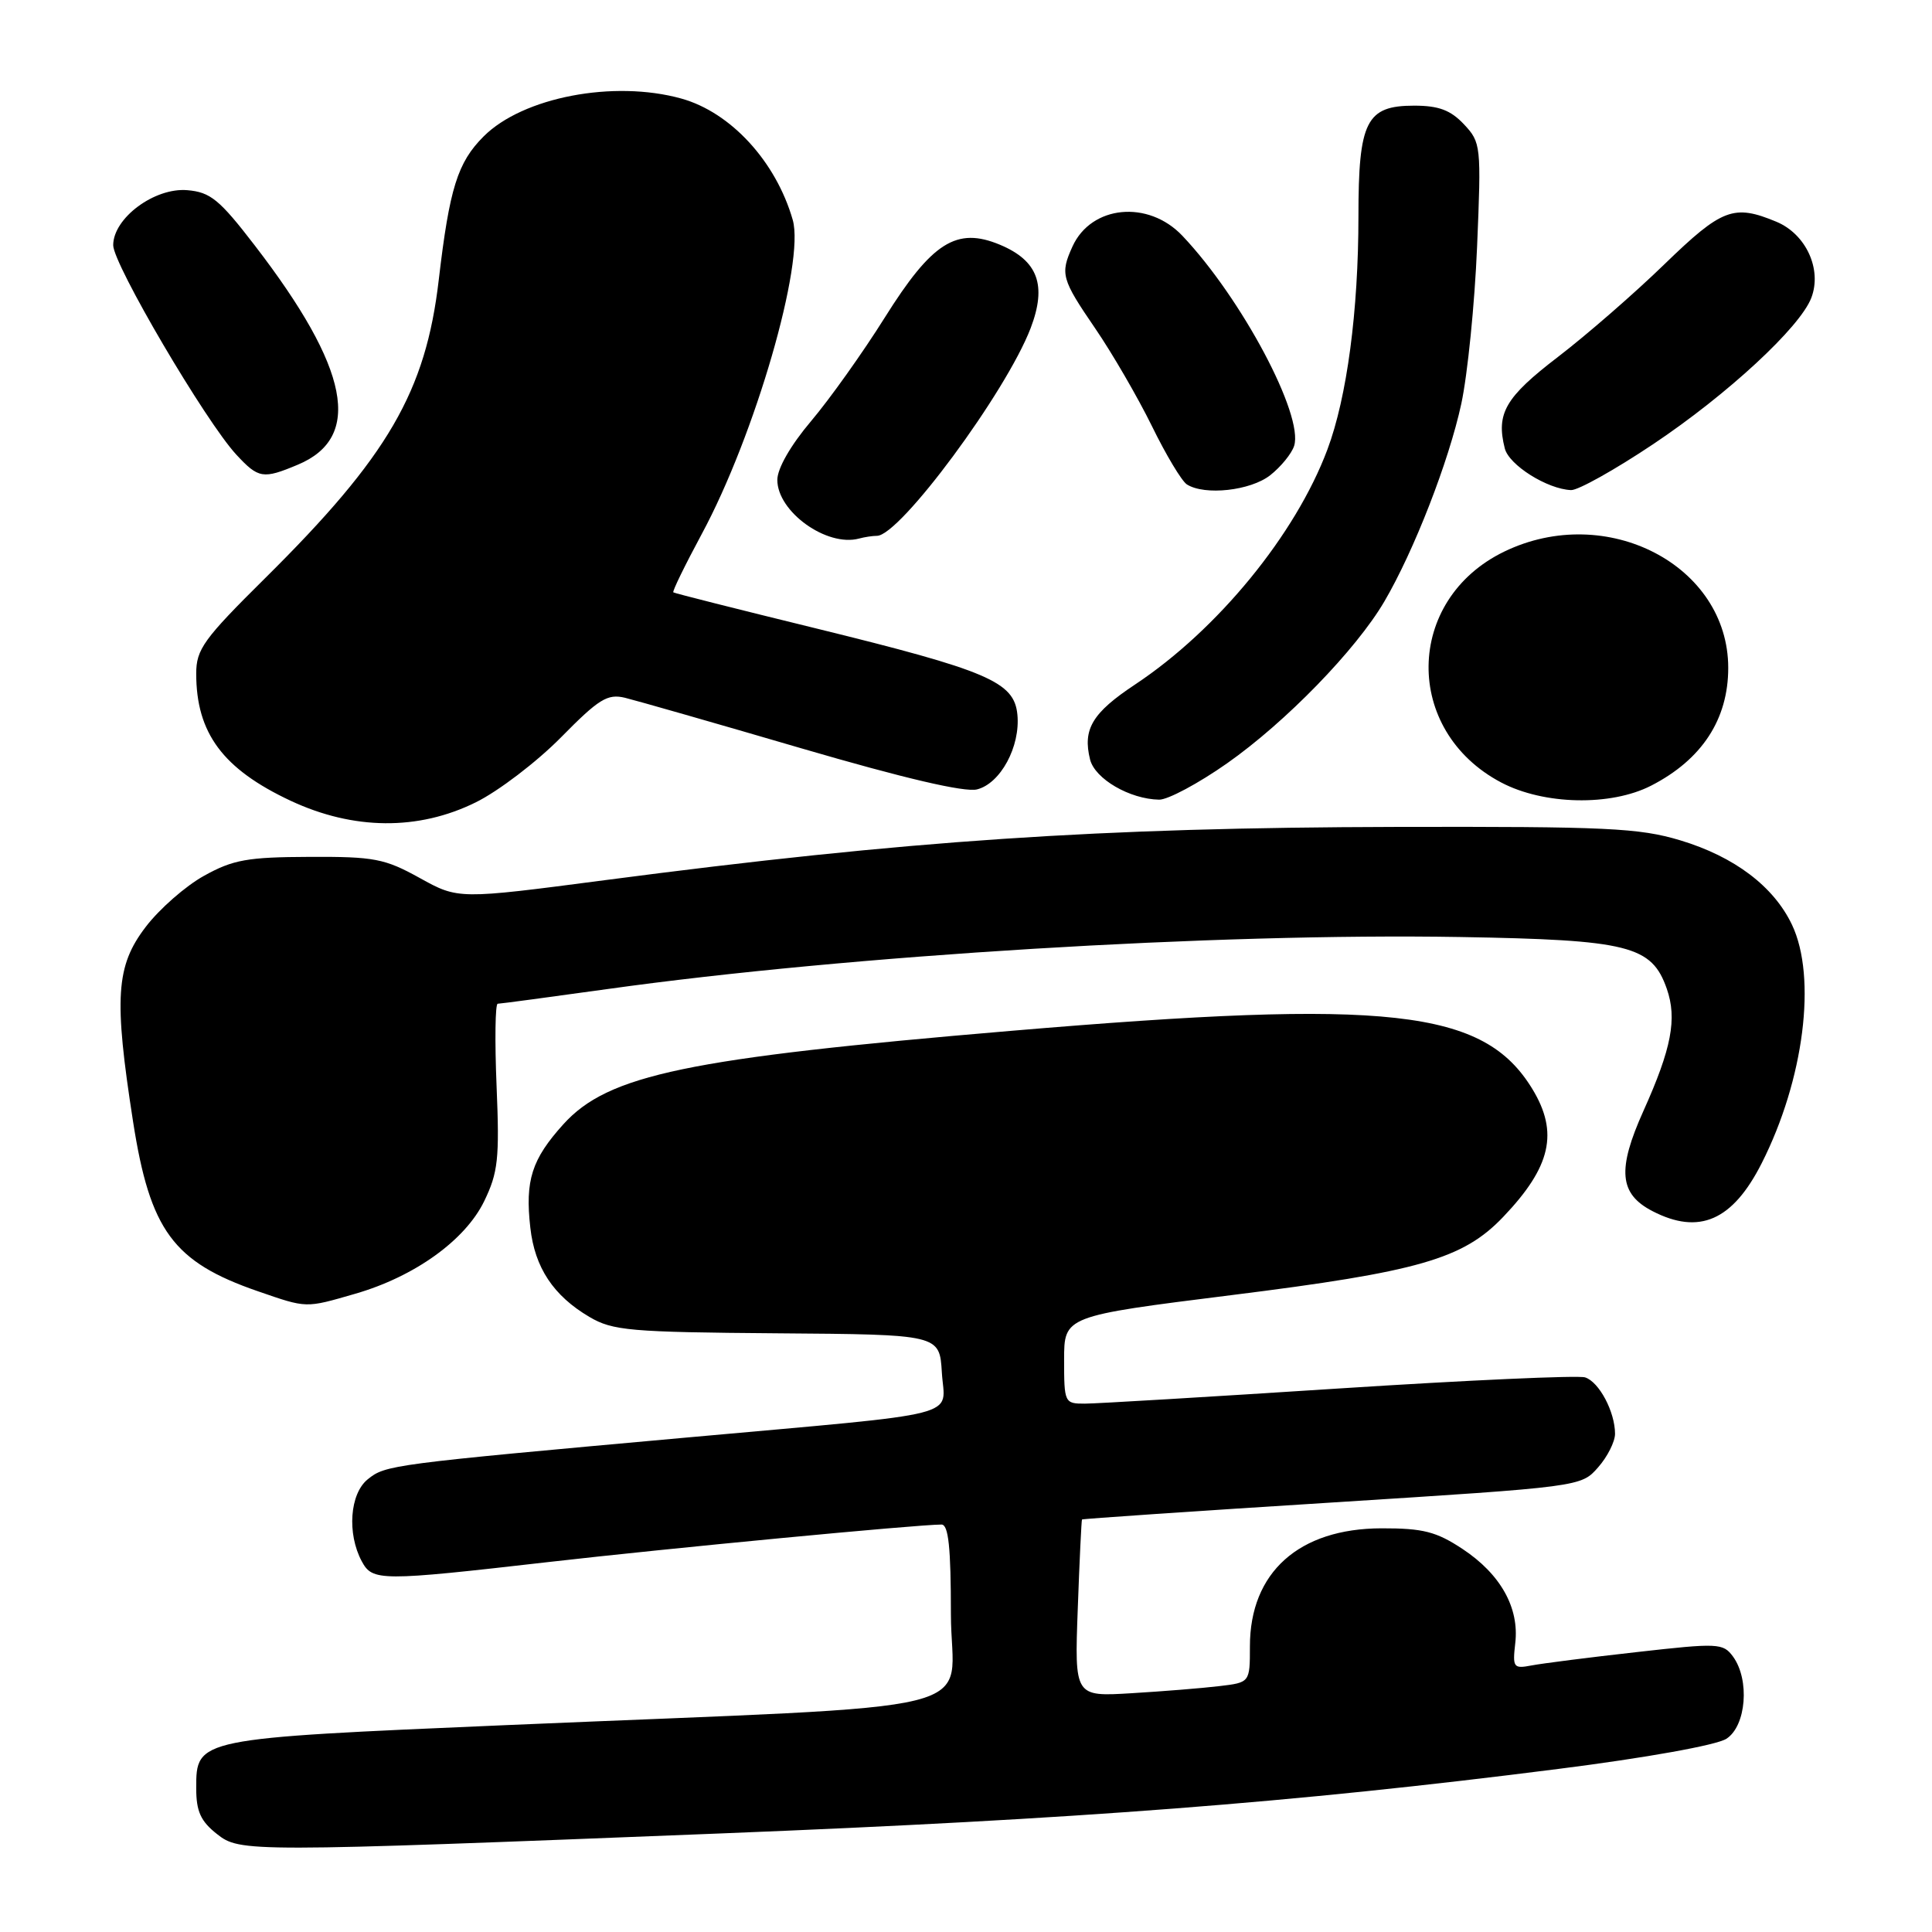 <?xml version="1.0" encoding="UTF-8" standalone="no"?>
<!DOCTYPE svg PUBLIC "-//W3C//DTD SVG 1.1//EN" "http://www.w3.org/Graphics/SVG/1.1/DTD/svg11.dtd" >
<svg xmlns="http://www.w3.org/2000/svg" xmlns:xlink="http://www.w3.org/1999/xlink" version="1.1" viewBox="0 0 256 256">
 <g >
 <path fill="currentColor"
d=" M 95.50 242.94 C 142.99 241.05 171.25 238.88 206.50 234.39 C 218.12 232.92 227.44 231.24 228.75 230.40 C 231.39 228.71 231.88 222.58 229.63 219.50 C 228.32 217.72 227.67 217.69 216.88 218.91 C 210.62 219.61 204.35 220.41 202.94 220.68 C 200.54 221.14 200.41 220.96 200.78 217.72 C 201.33 213.04 198.83 208.58 193.80 205.25 C 190.32 202.95 188.58 202.50 183.07 202.51 C 172.11 202.53 165.62 208.35 165.62 218.15 C 165.62 222.94 165.62 222.94 161.56 223.42 C 159.33 223.69 154.10 224.11 149.94 224.36 C 142.38 224.82 142.38 224.82 142.81 213.16 C 143.04 206.75 143.30 201.43 143.37 201.34 C 143.44 201.25 158.35 200.23 176.50 199.09 C 209.48 197.00 209.50 197.00 211.75 194.44 C 212.99 193.04 214.00 191.03 214.00 189.99 C 214.00 187.08 211.89 183.10 210.03 182.51 C 209.11 182.22 194.44 182.88 177.43 183.98 C 160.42 185.08 145.26 185.99 143.75 185.99 C 141.06 186.00 141.00 185.86 141.00 180.19 C 141.00 174.39 141.00 174.39 163.18 171.61 C 187.99 168.51 193.86 166.82 199.17 161.26 C 205.52 154.61 206.56 150.07 203.04 144.29 C 196.59 133.72 184.20 132.34 134.00 136.59 C 91.04 140.22 80.58 142.40 74.64 148.98 C 70.46 153.61 69.56 156.41 70.27 162.67 C 70.86 167.97 73.33 171.69 78.10 174.50 C 81.19 176.32 83.47 176.52 103.00 176.67 C 124.50 176.83 124.50 176.83 124.80 181.86 C 125.16 187.95 128.55 187.09 91.00 190.48 C 51.67 194.03 51.09 194.11 48.72 196.02 C 46.35 197.94 45.97 203.21 47.93 206.87 C 49.36 209.53 50.31 209.54 72.75 206.97 C 88.53 205.16 121.43 202.02 124.75 202.01 C 125.68 202.00 126.00 205.04 126.00 213.88 C 126.00 227.55 133.18 225.76 67.00 228.59 C 25.99 230.35 26.00 230.34 26.00 236.95 C 26.00 240.02 26.59 241.32 28.75 243.02 C 31.80 245.43 32.68 245.43 95.50 242.94 Z  M 47.07 171.43 C 54.93 169.16 61.63 164.35 64.15 159.18 C 66.00 155.36 66.20 153.56 65.80 143.93 C 65.55 137.92 65.62 133.00 65.95 133.00 C 66.28 133.00 72.84 132.12 80.53 131.05 C 112.51 126.58 161.23 123.61 193.50 124.16 C 215.83 124.54 218.86 125.30 220.86 131.02 C 222.24 134.99 221.49 138.92 217.77 147.19 C 214.26 154.99 214.55 158.20 218.96 160.48 C 225.15 163.68 229.58 161.74 233.43 154.14 C 239.04 143.07 240.76 129.52 237.45 122.54 C 235.04 117.46 229.82 113.51 222.65 111.35 C 217.20 109.71 212.92 109.51 185.00 109.57 C 145.61 109.66 120.35 111.36 80.12 116.63 C 60.73 119.17 60.73 119.17 55.62 116.34 C 50.98 113.77 49.60 113.50 41.00 113.54 C 32.82 113.57 30.88 113.91 27.05 116.04 C 24.60 117.39 21.11 120.45 19.30 122.83 C 15.35 128.00 15.08 132.23 17.63 148.61 C 19.88 163.04 22.95 167.22 34.15 171.09 C 40.72 173.36 40.43 173.35 47.07 171.43 Z  M 63.05 106.31 C 66.05 104.83 71.12 100.96 74.32 97.72 C 79.35 92.61 80.49 91.90 82.82 92.46 C 84.29 92.82 94.83 95.83 106.23 99.17 C 119.82 103.14 127.82 105.01 129.46 104.60 C 132.57 103.82 135.22 98.92 134.81 94.69 C 134.39 90.34 130.95 88.87 108.06 83.25 C 97.85 80.75 89.37 78.61 89.22 78.49 C 89.06 78.37 90.76 74.90 92.98 70.77 C 100.04 57.68 106.67 34.81 105.04 29.13 C 102.82 21.40 96.83 14.88 90.28 13.06 C 81.32 10.57 69.27 12.88 64.08 18.08 C 60.63 21.53 59.56 24.95 58.14 37.06 C 56.41 51.91 51.43 60.46 35.15 76.59 C 26.98 84.68 26.00 86.03 26.00 89.26 C 26.00 97.14 29.53 101.89 38.50 106.10 C 46.83 110.00 55.43 110.08 63.05 106.31 Z  M 162.60 101.14 C 170.36 95.69 179.69 86.09 183.44 79.69 C 187.36 73.00 191.98 61.14 193.63 53.50 C 194.46 49.65 195.40 40.30 195.72 32.72 C 196.28 19.30 196.24 18.88 193.98 16.47 C 192.21 14.59 190.63 14.00 187.38 14.00 C 181.04 14.00 180.00 16.06 180.00 28.65 C 180.00 41.20 178.48 52.65 175.89 59.56 C 171.68 70.81 161.37 83.42 150.42 90.69 C 144.73 94.46 143.44 96.62 144.44 100.64 C 145.09 103.21 149.69 105.89 153.59 105.96 C 154.74 105.98 158.80 103.81 162.60 101.14 Z  M 218.79 104.10 C 225.51 100.65 229.00 95.32 229.00 88.50 C 229.00 74.90 212.87 66.53 199.32 73.09 C 186.14 79.47 185.90 96.82 198.91 103.68 C 204.56 106.66 213.43 106.85 218.79 104.10 Z  M 116.20 71.00 C 119.24 71.00 133.32 51.96 136.57 43.47 C 138.73 37.79 137.54 34.54 132.50 32.43 C 126.75 30.03 123.50 32.09 117.23 42.09 C 114.33 46.72 109.94 52.88 107.48 55.79 C 104.77 58.99 103.00 62.07 103.00 63.59 C 103.00 67.81 109.56 72.51 113.83 71.36 C 114.56 71.16 115.63 71.00 116.20 71.00 Z  M 168.31 62.97 C 169.72 61.86 171.15 60.11 171.48 59.08 C 172.76 55.02 164.54 39.55 156.68 31.25 C 152.15 26.46 144.60 27.19 142.11 32.66 C 140.46 36.29 140.65 36.98 145.11 43.50 C 147.37 46.80 150.75 52.63 152.63 56.45 C 154.50 60.28 156.59 63.76 157.27 64.19 C 159.64 65.69 165.70 65.02 168.31 62.97 Z  M 219.06 58.85 C 228.90 52.27 238.53 43.36 240.01 39.46 C 241.45 35.69 239.31 31.03 235.40 29.39 C 229.73 27.03 228.19 27.61 220.57 34.99 C 216.61 38.84 210.24 44.38 206.43 47.30 C 199.46 52.64 198.22 54.77 199.39 59.41 C 199.94 61.62 205.03 64.82 208.18 64.94 C 209.11 64.97 214.01 62.23 219.06 58.85 Z  M 39.45 61.58 C 48.11 57.97 46.32 48.84 33.74 32.50 C 29.08 26.44 27.88 25.46 24.82 25.20 C 20.48 24.83 15.00 28.90 15.00 32.49 C 15.00 35.02 27.25 55.86 31.32 60.25 C 34.25 63.41 34.85 63.51 39.45 61.58 Z "/>
</g>
</svg>